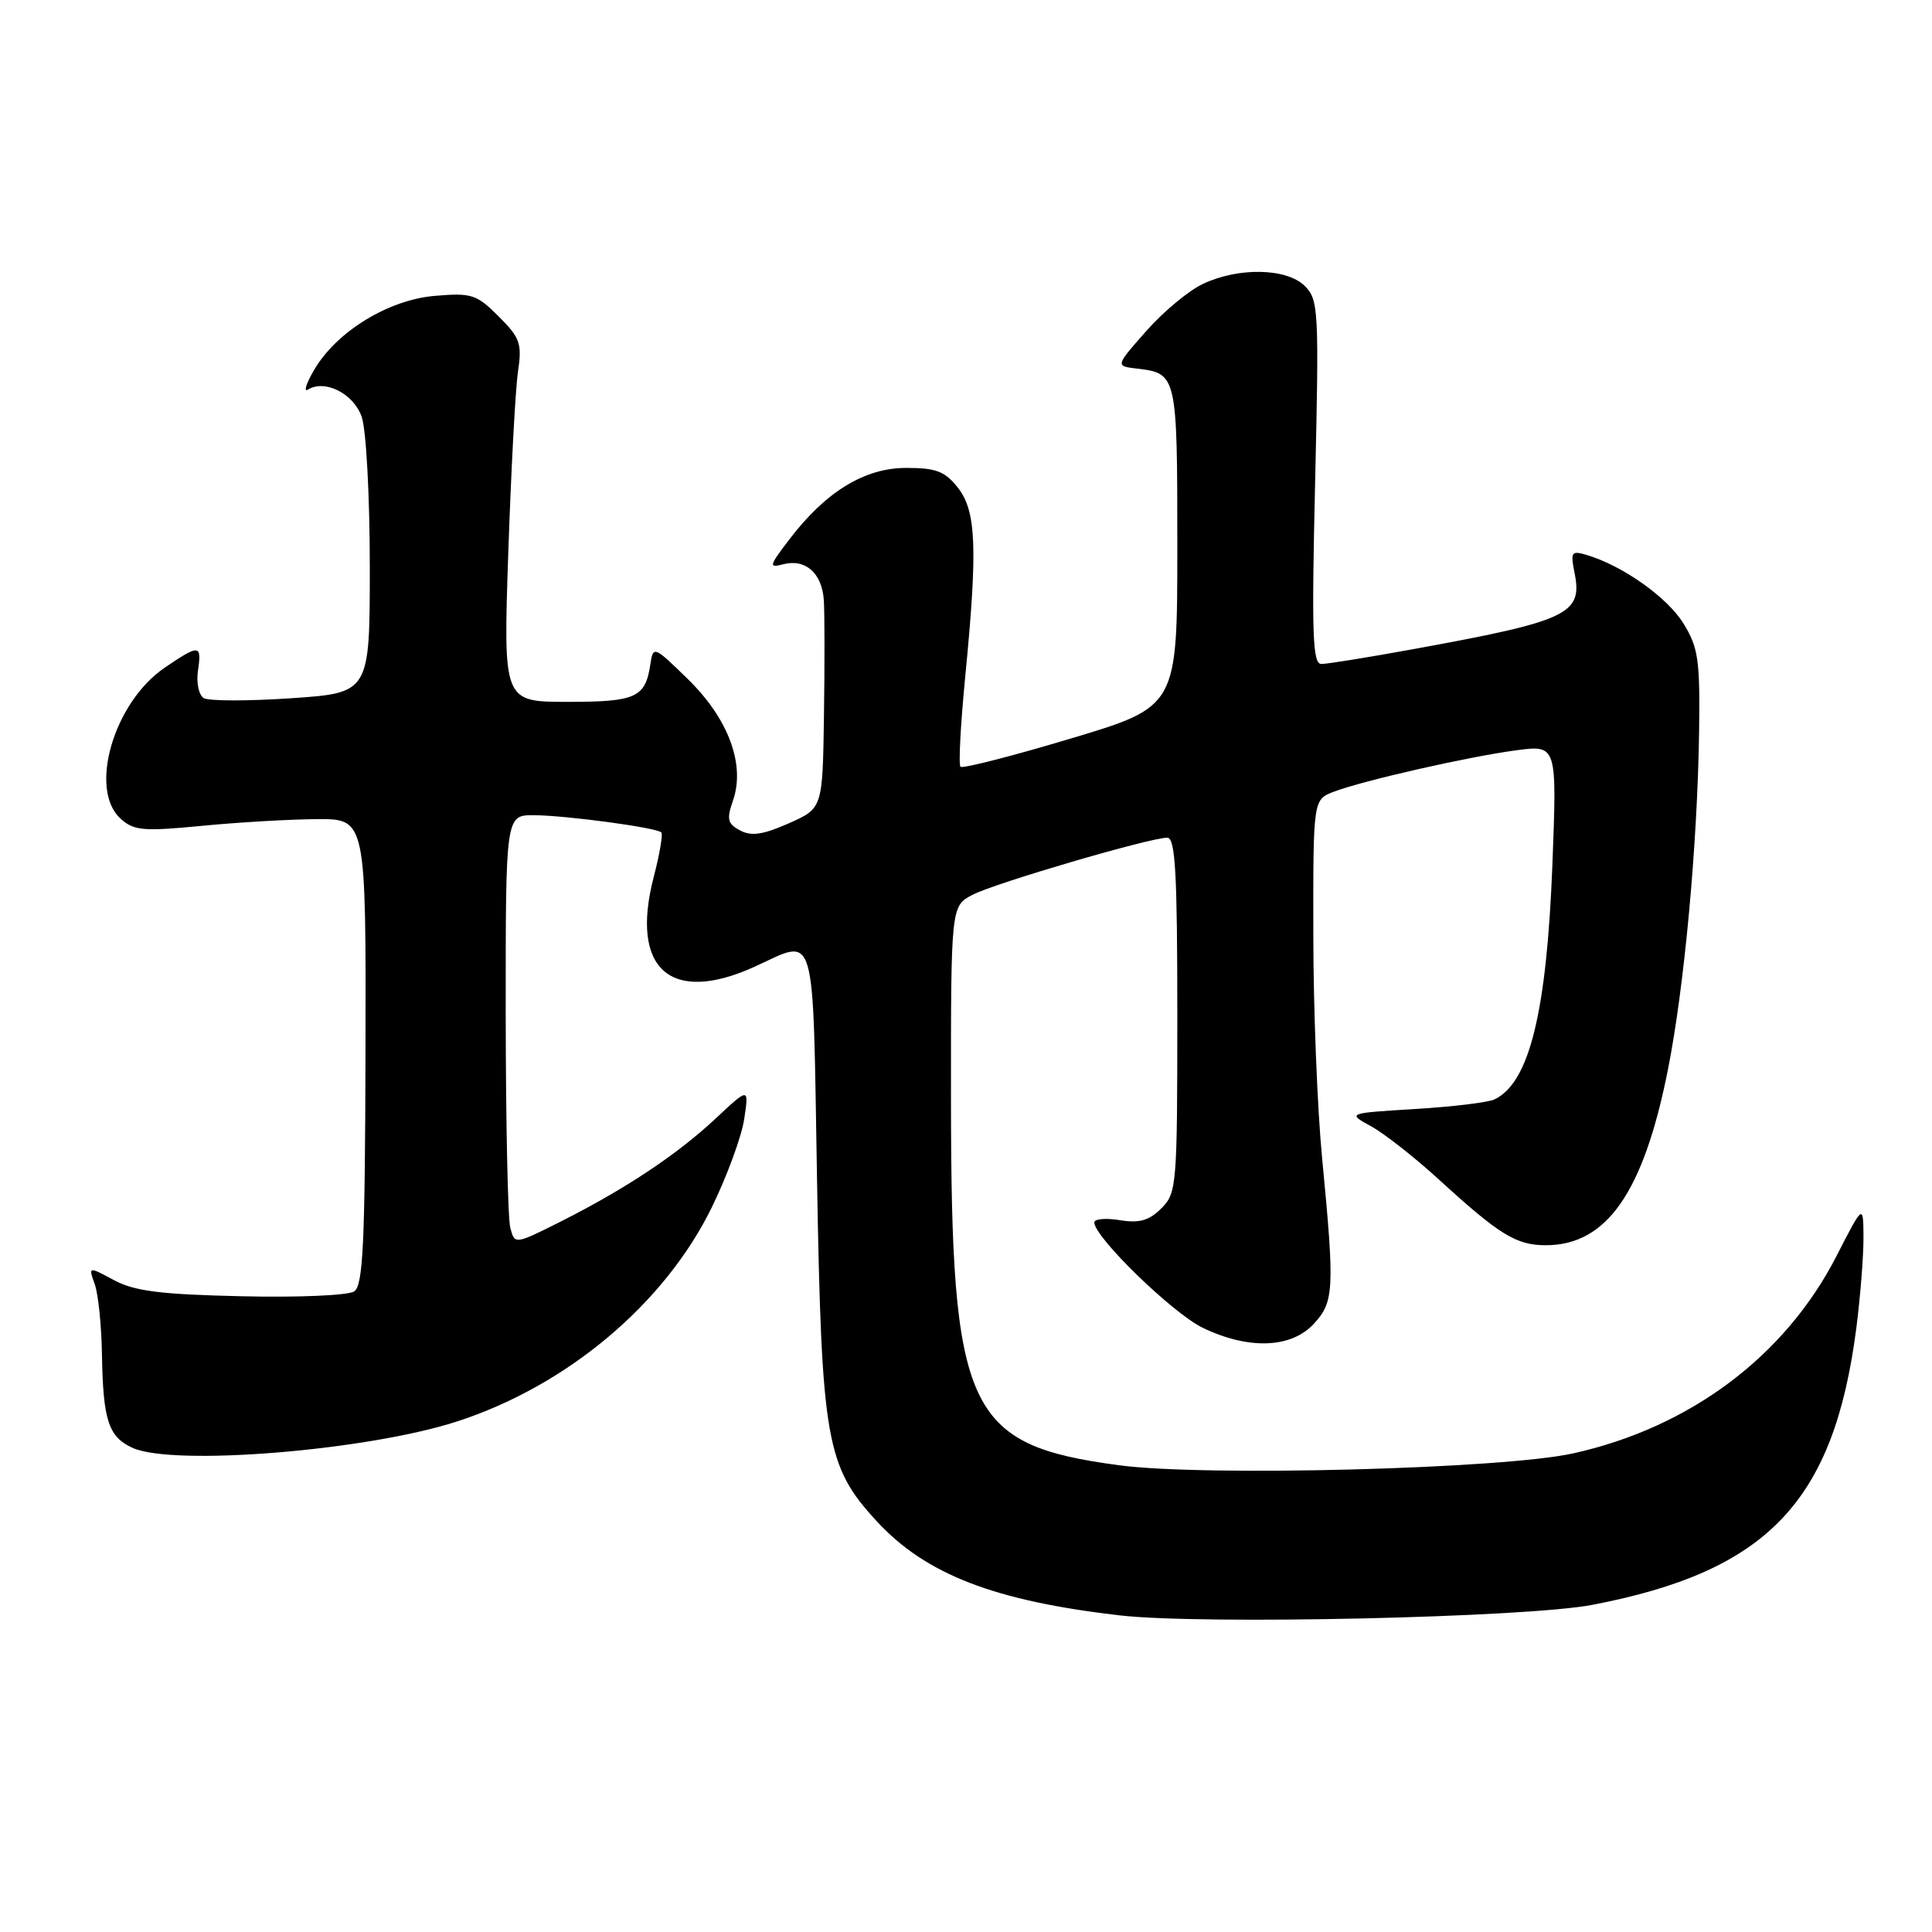 <?xml version="1.0" encoding="UTF-8" standalone="no"?>
<!DOCTYPE svg PUBLIC "-//W3C//DTD SVG 1.1//EN" "http://www.w3.org/Graphics/SVG/1.1/DTD/svg11.dtd" >
<svg xmlns="http://www.w3.org/2000/svg" xmlns:xlink="http://www.w3.org/1999/xlink" version="1.1" viewBox="0 0 256 256">
 <g >
 <path fill="currentColor"
d=" M 211.00 212.65 C 234.22 208.19 242.99 199.00 245.97 176.00 C 246.50 171.88 246.93 166.47 246.92 164.00 C 246.90 159.50 246.90 159.50 243.32 166.48 C 236.54 179.69 223.96 189.13 208.50 192.57 C 199.22 194.65 159.61 195.68 148.25 194.15 C 128.05 191.44 126.04 187.05 126.01 145.78 C 126.00 120.05 126.00 120.05 128.90 118.55 C 131.93 116.99 152.36 111.00 154.67 111.00 C 155.74 111.00 156.00 115.64 156.00 134.50 C 156.00 157.08 155.92 158.08 153.89 160.11 C 152.27 161.73 150.99 162.10 148.39 161.68 C 146.52 161.37 145.00 161.51 145.00 161.98 C 145.00 163.92 155.37 174.00 159.35 175.93 C 165.39 178.85 171.02 178.67 174.03 175.47 C 176.78 172.54 176.87 170.94 175.19 153.50 C 174.55 146.90 174.02 133.50 174.02 123.73 C 174.00 105.95 174.00 105.95 176.73 104.91 C 180.65 103.42 194.57 100.26 200.90 99.42 C 206.31 98.70 206.31 98.70 205.70 114.60 C 204.94 134.18 202.64 143.49 198.02 145.68 C 197.18 146.08 192.45 146.65 187.50 146.95 C 178.50 147.50 178.50 147.50 181.68 149.24 C 183.43 150.20 187.48 153.38 190.68 156.31 C 198.68 163.62 200.91 165.00 204.82 165.00 C 212.88 165.00 217.75 158.04 220.98 141.88 C 223.18 130.90 224.93 111.91 225.14 96.85 C 225.27 87.43 225.03 85.78 223.05 82.59 C 220.92 79.14 215.01 74.96 210.26 73.54 C 208.21 72.93 208.08 73.13 208.64 75.93 C 209.73 81.38 207.82 82.28 187.02 86.06 C 181.24 87.11 175.87 87.98 175.10 87.98 C 173.92 88.00 173.79 84.18 174.26 63.91 C 174.79 41.12 174.71 39.71 172.91 37.91 C 170.51 35.51 164.11 35.38 159.37 37.63 C 157.49 38.52 154.11 41.33 151.87 43.88 C 147.79 48.50 147.79 48.50 150.64 48.84 C 155.96 49.47 156.00 49.62 156.00 72.44 C 156.00 93.63 156.00 93.63 141.88 97.86 C 134.11 100.19 127.54 101.87 127.27 101.60 C 127.00 101.33 127.28 96.00 127.89 89.75 C 129.56 72.65 129.37 67.74 126.93 64.63 C 125.21 62.45 124.05 62.00 120.08 62.00 C 114.56 62.00 109.41 65.15 104.58 71.49 C 101.89 75.01 101.83 75.28 103.78 74.77 C 106.72 74.00 108.91 75.93 109.16 79.50 C 109.27 81.15 109.28 88.04 109.18 94.81 C 109.00 107.11 109.00 107.11 104.51 109.10 C 101.10 110.61 99.55 110.83 98.07 110.04 C 96.40 109.15 96.26 108.55 97.12 106.09 C 98.78 101.33 96.53 95.25 91.18 90.02 C 86.65 85.59 86.55 85.55 86.18 88.00 C 85.52 92.44 84.29 93.00 75.22 93.00 C 66.68 93.00 66.68 93.00 67.35 73.25 C 67.72 62.39 68.29 51.61 68.63 49.30 C 69.19 45.52 68.93 44.78 66.08 41.93 C 63.16 39.01 62.50 38.79 57.65 39.20 C 51.48 39.71 44.57 43.94 41.61 49.04 C 40.56 50.83 40.21 51.99 40.81 51.62 C 43.06 50.23 46.86 52.16 47.93 55.24 C 48.52 56.93 49.00 65.77 49.00 75.05 C 49.00 91.81 49.00 91.81 38.59 92.52 C 32.86 92.91 27.64 92.90 26.99 92.50 C 26.34 92.09 26.00 90.47 26.23 88.88 C 26.75 85.37 26.43 85.34 21.84 88.46 C 15.07 93.06 11.70 104.61 15.98 108.48 C 17.74 110.07 18.97 110.18 26.73 109.43 C 31.55 108.96 38.42 108.56 42.00 108.54 C 48.50 108.50 48.50 108.50 48.43 139.33 C 48.37 164.88 48.11 170.33 46.93 171.12 C 46.13 171.65 39.50 171.94 32.00 171.76 C 21.25 171.52 17.81 171.08 15.11 169.63 C 11.71 167.80 11.71 167.80 12.55 170.15 C 13.02 171.44 13.45 175.65 13.51 179.50 C 13.66 188.22 14.37 190.39 17.57 191.85 C 22.95 194.30 48.55 192.23 60.50 188.37 C 75.11 183.65 88.08 172.76 94.33 159.95 C 96.33 155.85 98.26 150.61 98.61 148.29 C 99.24 144.08 99.24 144.08 94.87 148.17 C 89.75 152.97 82.92 157.51 74.36 161.83 C 68.21 164.92 68.21 164.92 67.62 162.71 C 67.29 161.49 67.02 148.69 67.01 134.25 C 67.00 108.00 67.00 108.00 70.75 108.02 C 75.00 108.04 86.99 109.66 87.63 110.30 C 87.86 110.53 87.41 113.17 86.63 116.17 C 83.45 128.38 88.82 133.18 100.00 128.09 C 108.28 124.32 107.67 122.26 108.26 156.25 C 108.86 190.91 109.45 194.28 116.17 201.57 C 122.66 208.61 131.76 212.13 148.40 214.05 C 159.27 215.30 202.21 214.34 211.00 212.65 Z "/>
</g>
</svg>